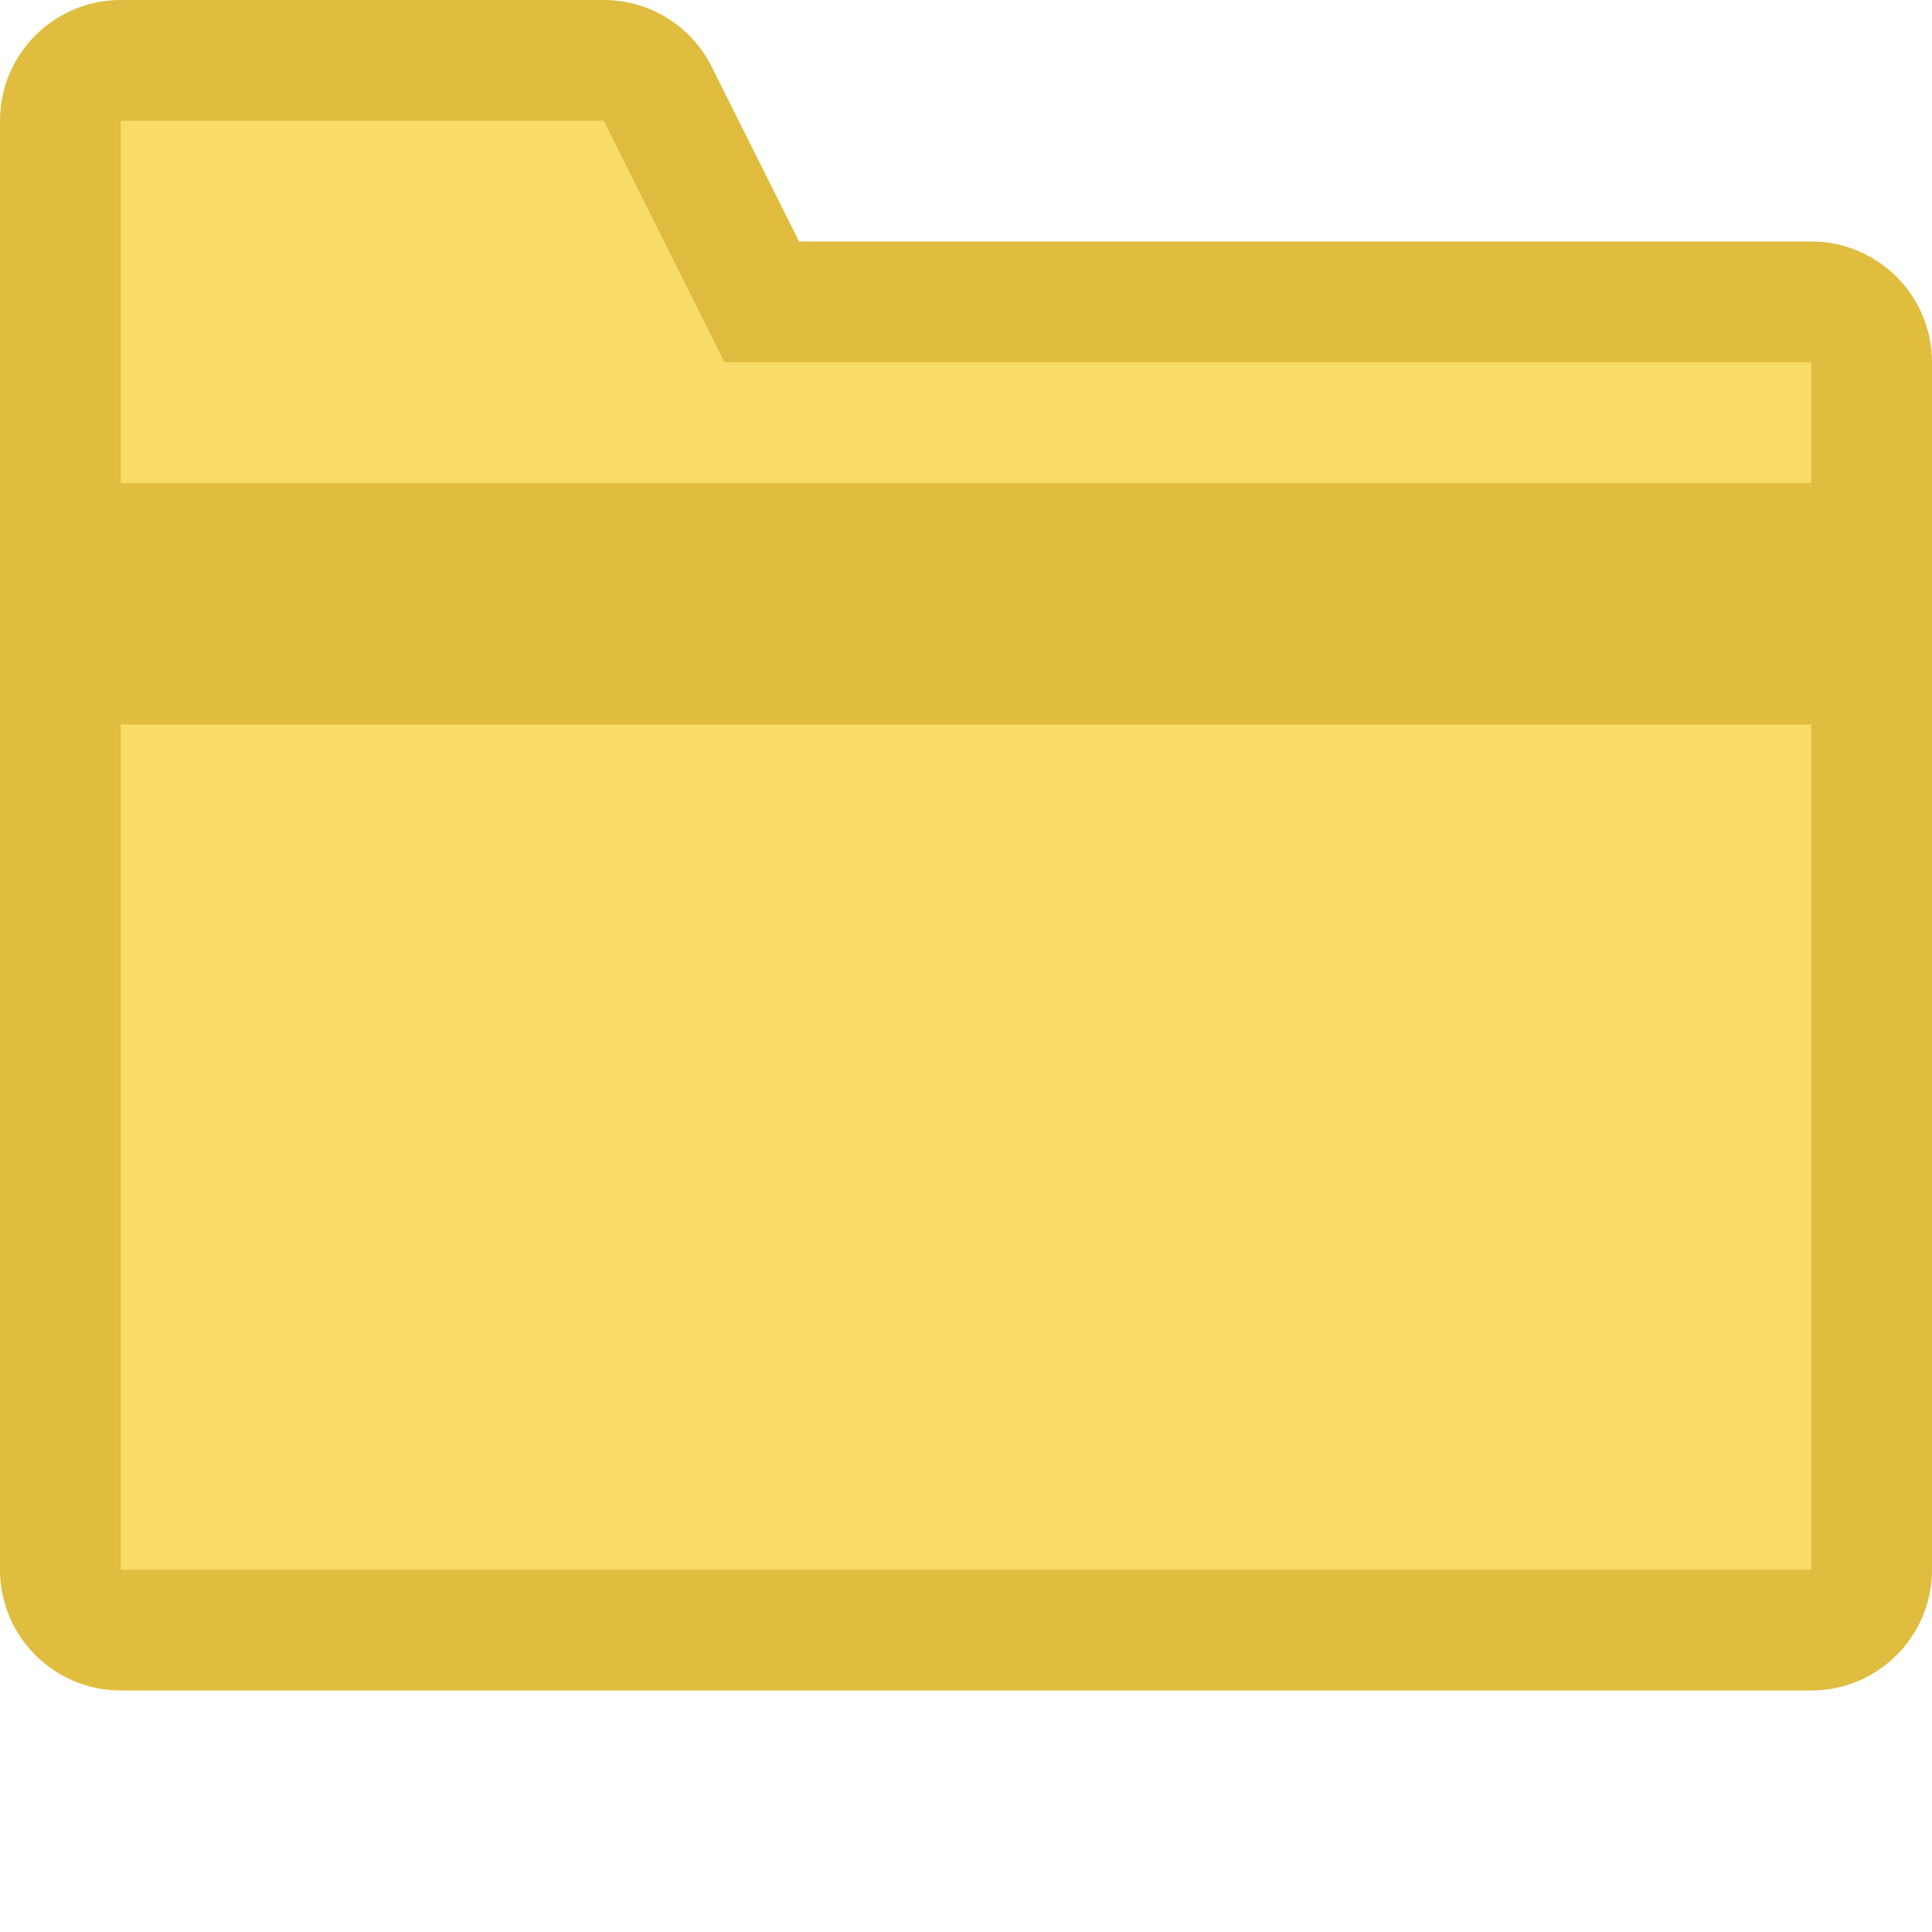 <?xml version="1.0" encoding="UTF-8"?>
<svg width="16px" height="16px" viewBox="0 0 16 16" version="1.1" xmlns="http://www.w3.org/2000/svg" xmlns:xlink="http://www.w3.org/1999/xlink">
    <!-- Generator: Sketch 54 (76480) - https://sketchapp.com -->
    <title>folder-generic</title>
    <desc>Created with Sketch.</desc>
    <g id="Icons" stroke="none" stroke-width="1" fill="none" fill-rule="evenodd">
        <g id="Xcode-Yellow-Minimal" transform="translate(-38, 0)">
            <g id="Folder---16" transform="translate(38, 0)">
                <path d="M6.618,2 L15,2 C15.552,2 16,2.448 16,3 L16,13 C16,13.552 15.552,14 15,14 L1,14 C0.448,14 0,13.552 0,13 L0,1 C0,0.448 0.448,0 1,0 L5,0 C5.379,0 5.725,0.214 5.894,0.553 L6.618,2 Z" id="Outer" fill="#E0BC3F" fill-rule="nonzero"></path>
                <polygon id="Inner" fill="#F9DB68" fill-rule="nonzero" points="1 1 1 13 15 13 15 3 6 3 5 1"></polygon>
                <rect id="Line" stroke="#E0BC3F" fill="#D8D8D8" x="1.5" y="4.5" width="13" height="1"></rect>
            </g>
        </g>
    </g>
</svg>